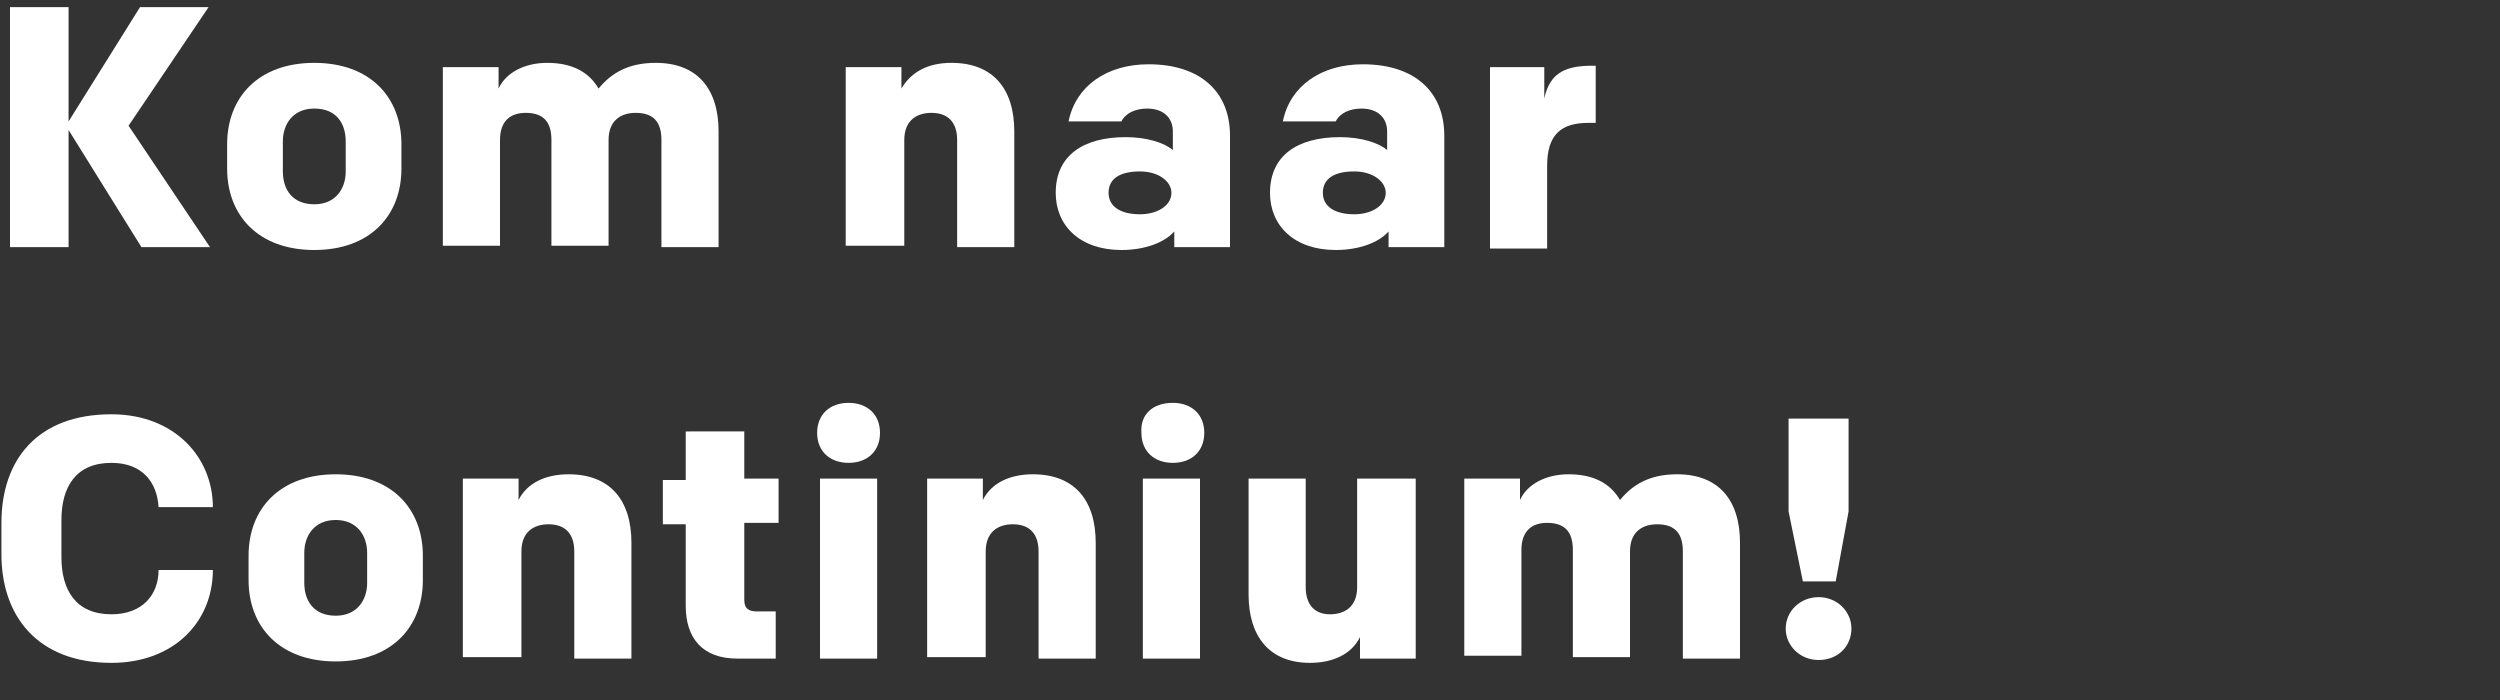 <?xml version="1.0" encoding="utf-8"?>
<!-- Generator: Adobe Illustrator 22.1.0, SVG Export Plug-In . SVG Version: 6.00 Build 0)  -->
<svg version="1.1" id="Laag_1" xmlns="http://www.w3.org/2000/svg" xmlns:xlink="http://www.w3.org/1999/xlink" x="0px" y="0px"
	 width="175px" height="49px" viewBox="0 0 175 49" style="enable-background:new 0 0 175 49;" xml:space="preserve">
<rect x="0" y="0" width="175" height="49" fill="#333333" stroke="none"/>
<style type="text/css">
	.st0{fill:#FFFFFF;}
</style>
<g>
	<path class="st0" d="M0.7,17.3V0.5h4.1v8l5-8h4.8L9,8.8l5.7,8.5H9.9L4.8,9.1v8.2H0.7z"/>
	<path class="st0" d="M28.1,11.8c0,3.3-2.2,5.7-6.1,5.7c-3.9,0-6.1-2.4-6.1-5.7v-1.7c0-3.3,2.2-5.7,6.1-5.7c3.9,0,6.1,2.4,6.1,5.7
		V11.8z M22,7.6c-1.5,0-2.2,1.1-2.2,2.3V12c0,1.3,0.7,2.3,2.2,2.3s2.2-1.1,2.2-2.3V9.9C24.2,8.7,23.6,7.6,22,7.6z"/>
	<path class="st0" d="M42.6,9.8v7.4h-4V9.8c0-1.2-0.5-1.9-1.8-1.9c-1,0-1.8,0.5-1.8,1.9v7.4h-4V4.7h3.9v1.5c0.5-1.1,1.8-1.8,3.4-1.8
		c1.7,0,2.9,0.6,3.6,1.8c0.9-1.1,2.1-1.8,4-1.8c2.9,0,4.4,1.8,4.4,4.8v8.1h-4V9.8c0-1.2-0.5-1.9-1.8-1.9C43.5,7.9,42.6,8.4,42.6,9.8
		z"/>
	<path class="st0" d="M59.2,17.3V4.7h3.9v1.5C63.8,5,65,4.4,66.6,4.4c2.9,0,4.4,1.8,4.4,4.8v8.1h-4V9.8c0-1.2-0.6-1.9-1.8-1.9
		c-1,0-1.9,0.5-1.9,1.9v7.4H59.2z"/>
	<path class="st0" d="M82.2,17.3v-1.1c-0.7,0.8-2.1,1.3-3.7,1.3c-2.9,0-4.6-1.7-4.6-4c0-2.6,1.9-3.9,4.9-3.9c1.5,0,2.7,0.4,3.3,0.9
		V9.2c0-0.9-0.6-1.6-1.8-1.6c-0.8,0-1.5,0.3-1.8,0.9h-3.7c0.5-2.5,2.7-4,5.6-4c3.6,0,5.7,1.9,5.7,5v7.8H82.2z M82,13.5
		c0-0.8-0.9-1.5-2.2-1.5c-1.4,0-2.2,0.5-2.2,1.5c0,1,0.9,1.5,2.2,1.5C81,15,82,14.4,82,13.5z"/>
	<path class="st0" d="M97.2,17.3v-1.1c-0.7,0.8-2.1,1.3-3.7,1.3c-2.9,0-4.6-1.7-4.6-4c0-2.6,1.9-3.9,4.9-3.9c1.5,0,2.7,0.4,3.3,0.9
		V9.2c0-0.9-0.6-1.6-1.8-1.6c-0.8,0-1.5,0.3-1.8,0.9h-3.7c0.5-2.5,2.7-4,5.6-4c3.6,0,5.7,1.9,5.7,5v7.8H97.2z M97,13.5
		c0-0.8-0.9-1.5-2.2-1.5c-1.4,0-2.2,0.5-2.2,1.5c0,1,0.9,1.5,2.2,1.5C96,15,97,14.4,97,13.5z"/>
	<path class="st0" d="M111.7,8.6h-0.5c-1.9,0-2.9,0.8-2.9,3v5.8h-4V4.7h3.8v2.2c0.4-1.9,1.6-2.3,3.4-2.3h0.2V8.6z"/>
</g>
<g>
	<path class="st0" d="M7.8,43c2.2,0,3.3-1.4,3.3-3.1h3.8c0,3.6-2.7,6.5-7.1,6.5c-5.2,0-7.7-3.3-7.7-7.6v-2.2c0-4.4,2.5-7.6,7.7-7.6
		c4.4,0,7.1,3,7.1,6.5h-3.8c-0.1-1.7-1.1-3.1-3.3-3.1c-2.5,0-3.5,1.7-3.5,4V39C4.3,41.3,5.3,43,7.8,43z"/>
	<path class="st0" d="M29.6,40.6c0,3.3-2.2,5.7-6.1,5.7c-3.9,0-6.1-2.4-6.1-5.7v-1.7c0-3.3,2.2-5.7,6.1-5.7c3.9,0,6.1,2.4,6.1,5.7
		V40.6z M23.5,36.4c-1.5,0-2.2,1.1-2.2,2.3v2.1c0,1.3,0.7,2.3,2.2,2.3s2.2-1.1,2.2-2.3v-2.1C25.7,37.5,25,36.4,23.5,36.4z"/>
	<path class="st0" d="M32.4,46.1V33.5h3.9V35c0.6-1.2,1.9-1.8,3.5-1.8c2.9,0,4.4,1.8,4.4,4.8v8.1h-4v-7.5c0-1.2-0.6-1.9-1.8-1.9
		c-1,0-1.9,0.5-1.9,1.9v7.4H32.4z"/>
	<path class="st0" d="M52.1,30.1v3.4h2.4v3.1h-2.4V42c0,0.6,0.3,0.8,0.9,0.8h1.3v3.3h-2.7c-2.4,0-3.6-1.4-3.6-3.7v-5.7h-1.6v-3.1
		h1.6v-3.4H52.1z"/>
	<path class="st0" d="M59.4,28.2c1.3,0,2.2,0.8,2.2,2.1c0,1.3-0.9,2.1-2.2,2.1c-1.3,0-2.2-0.8-2.2-2.1C57.2,29,58.1,28.2,59.4,28.2z
		 M57.4,46.1V33.5h4v12.6H57.4z"/>
	<path class="st0" d="M64.9,46.1V33.5h3.9V35c0.6-1.2,1.9-1.8,3.5-1.8c2.9,0,4.4,1.8,4.4,4.8v8.1h-4v-7.5c0-1.2-0.6-1.9-1.8-1.9
		c-1,0-1.9,0.5-1.9,1.9v7.4H64.9z"/>
	<path class="st0" d="M82.1,28.2c1.3,0,2.2,0.8,2.2,2.1c0,1.3-0.9,2.1-2.2,2.1c-1.3,0-2.2-0.8-2.2-2.1C79.8,29,80.7,28.2,82.1,28.2z
		 M80,46.1V33.5h4v12.6H80z"/>
	<path class="st0" d="M99.1,33.5v12.6h-3.9v-1.5c-0.6,1.2-1.9,1.8-3.5,1.8c-2.8,0-4.3-1.8-4.3-4.8v-8.1h4v7.6c0,1.2,0.6,1.9,1.7,1.9
		c1,0,1.9-0.5,1.9-1.9v-7.6H99.1z"/>
	<path class="st0" d="M114.1,38.6v7.4h-4v-7.5c0-1.2-0.5-1.9-1.8-1.9c-1,0-1.8,0.5-1.8,1.9v7.4h-4V33.5h3.9V35
		c0.5-1.1,1.8-1.8,3.4-1.8c1.7,0,2.9,0.6,3.6,1.8c0.9-1.1,2.1-1.8,4-1.8c2.9,0,4.4,1.8,4.4,4.8v8.1h-4v-7.5c0-1.2-0.5-1.9-1.8-1.9
		C115,36.7,114.1,37.2,114.1,38.6z"/>
	<path class="st0" d="M127.3,41.8c1.3,0,2.3,1,2.3,2.2s-0.9,2.2-2.3,2.2c-1.3,0-2.3-1-2.3-2.2S126,41.8,127.3,41.8z M128.5,40.7
		h-2.3l-1-4.9v-6.5h4.2v6.5L128.5,40.7z"/>
</g>
</svg>
